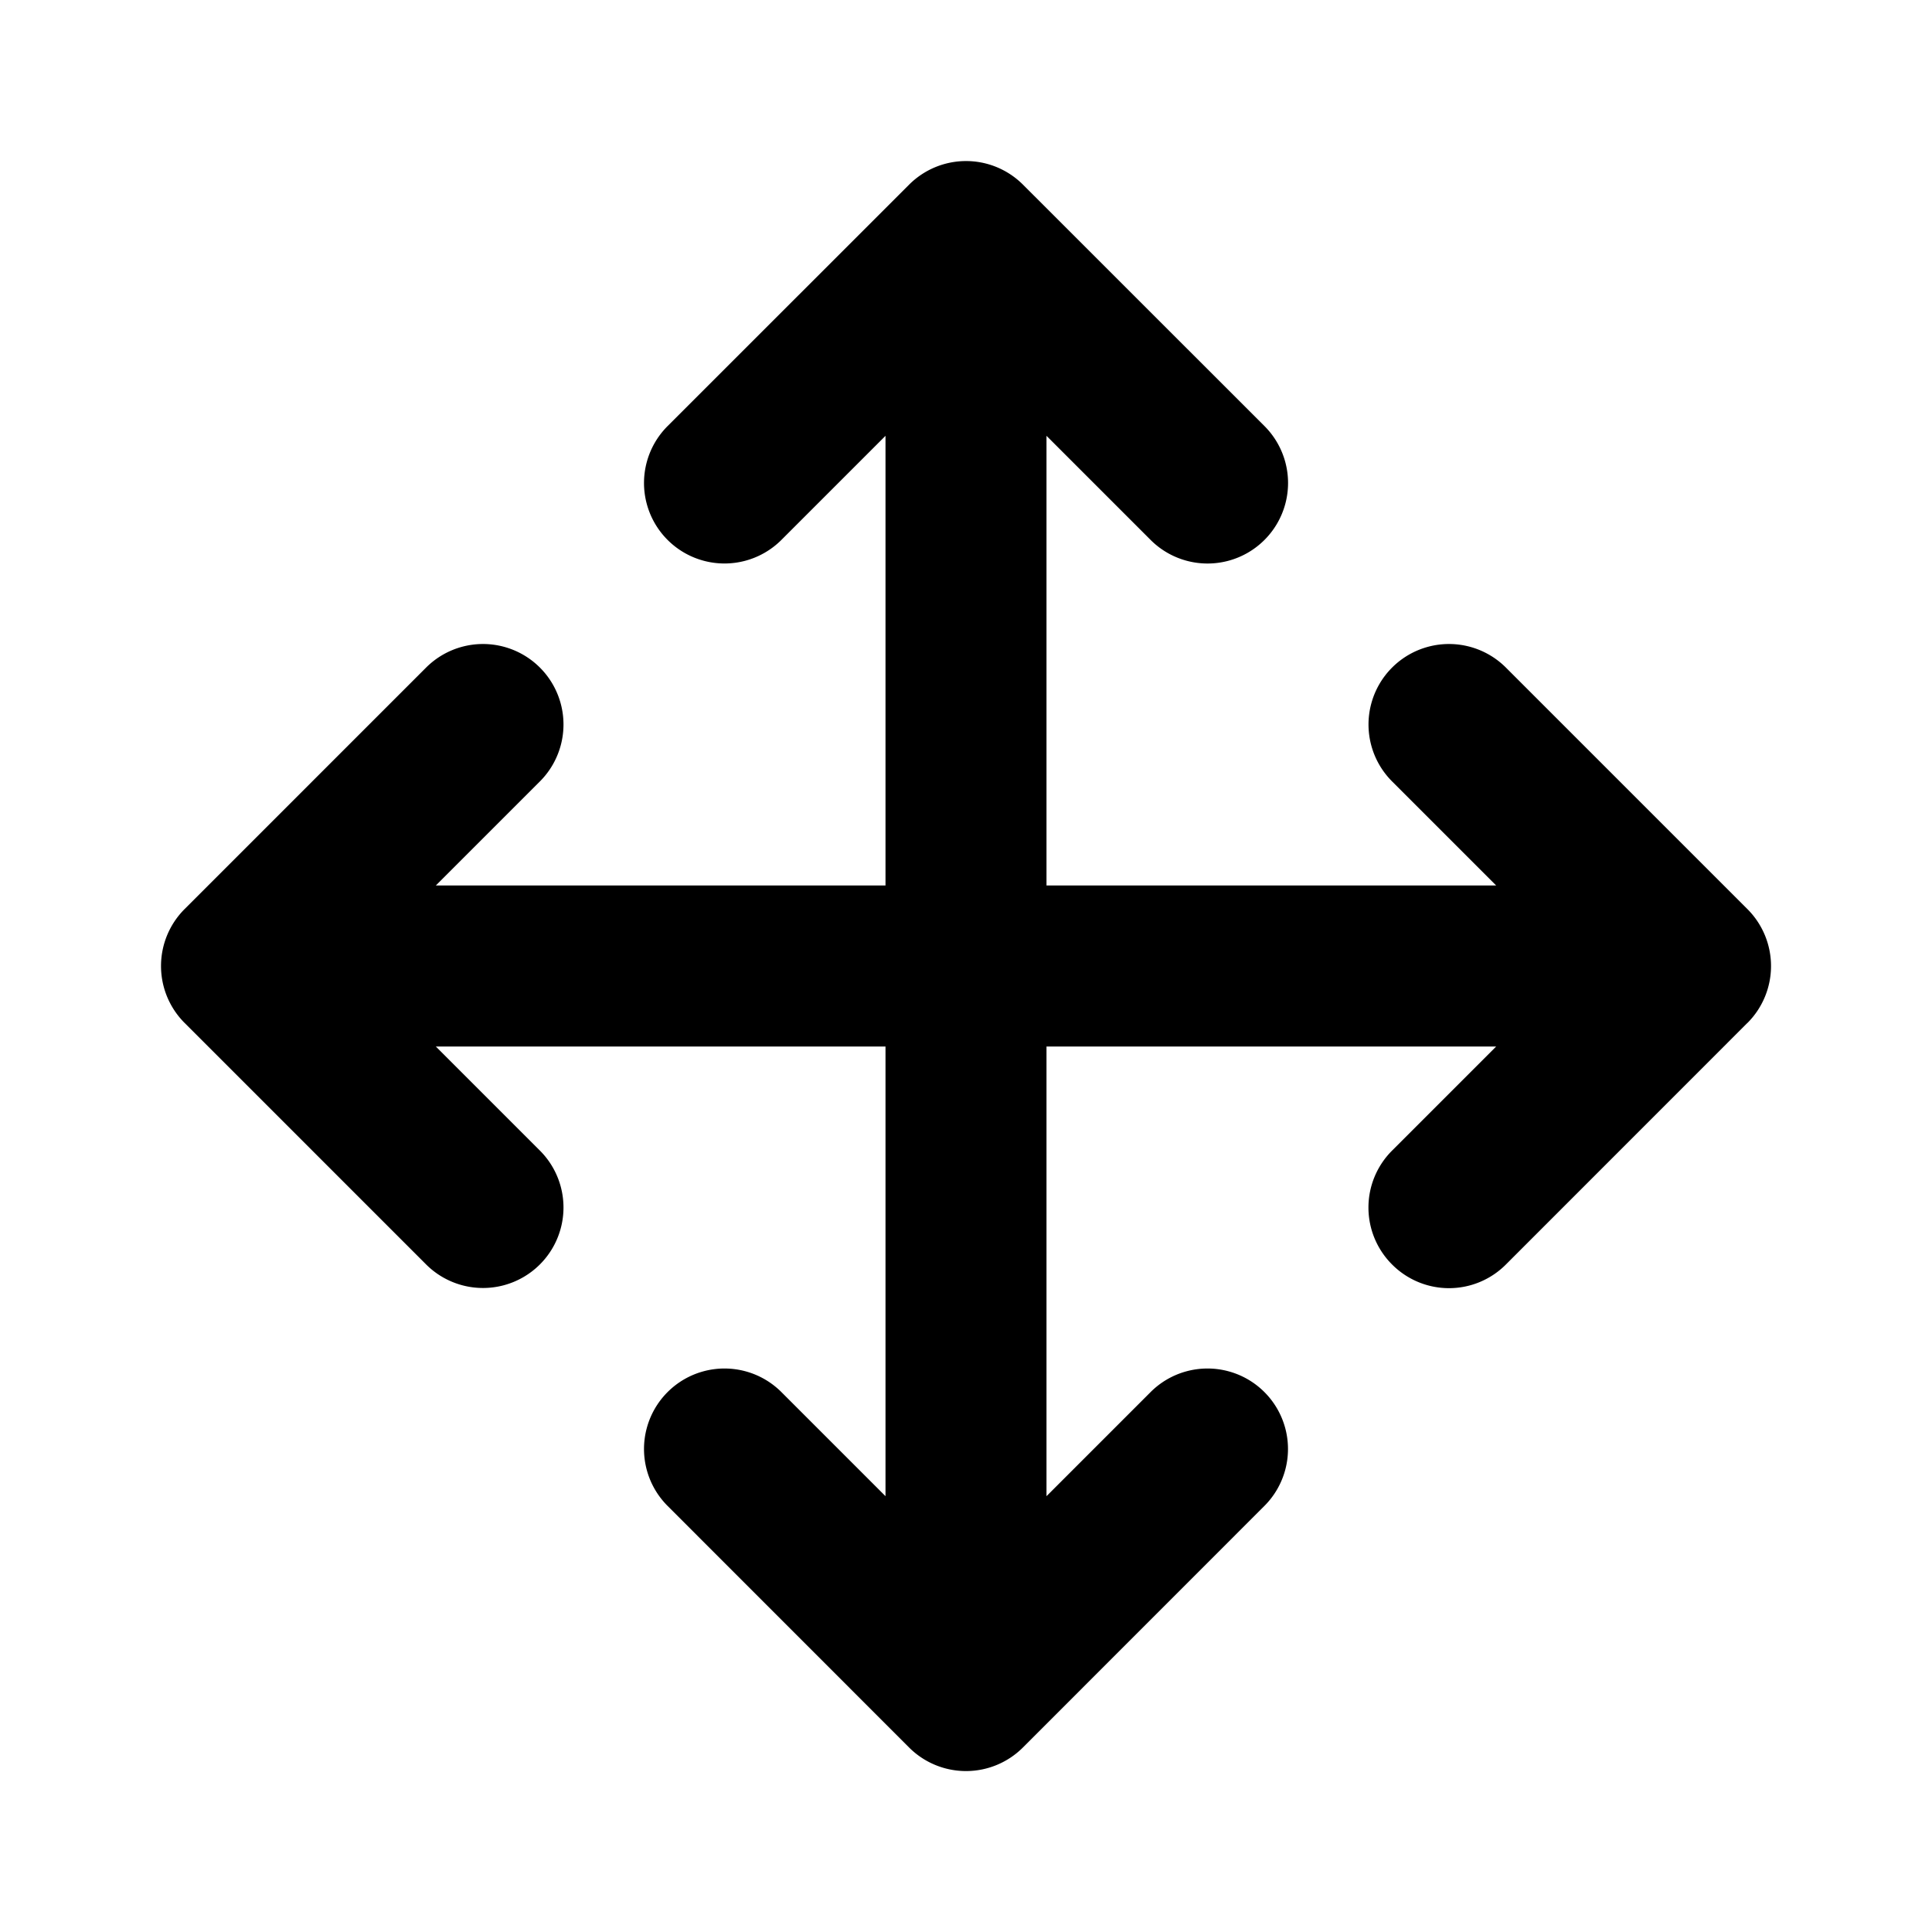 <svg xmlns="http://www.w3.org/2000/svg" width="24" height="24" fill="none"><path fill="currentColor" d="m21.706 12.708-2.999 3a.997.997 0 0 1-1.414 0 .999.999 0 0 1 0-1.415L18.586 13H13v5.586l1.293-1.293a.999.999 0 1 1 1.414 1.414l-2.999 3a1 1 0 0 1-1.416 0l-2.999-3a.999.999 0 1 1 1.414-1.414L11 18.586V13H5.414l1.293 1.293a.999.999 0 1 1-1.414 1.414l-2.999-2.999a1 1 0 0 1 0-1.416l2.999-2.999a.999.999 0 1 1 1.414 1.414L5.414 11H11V5.414L9.707 6.707a.999.999 0 1 1-1.414-1.414l3-2.999a1 1 0 0 1 1.415 0l3 2.999a.999.999 0 1 1-1.415 1.414L13 5.414V11h5.586l-1.293-1.293a.999.999 0 1 1 1.414-1.414l3 3a1 1 0 0 1 0 1.415Z"/></svg>